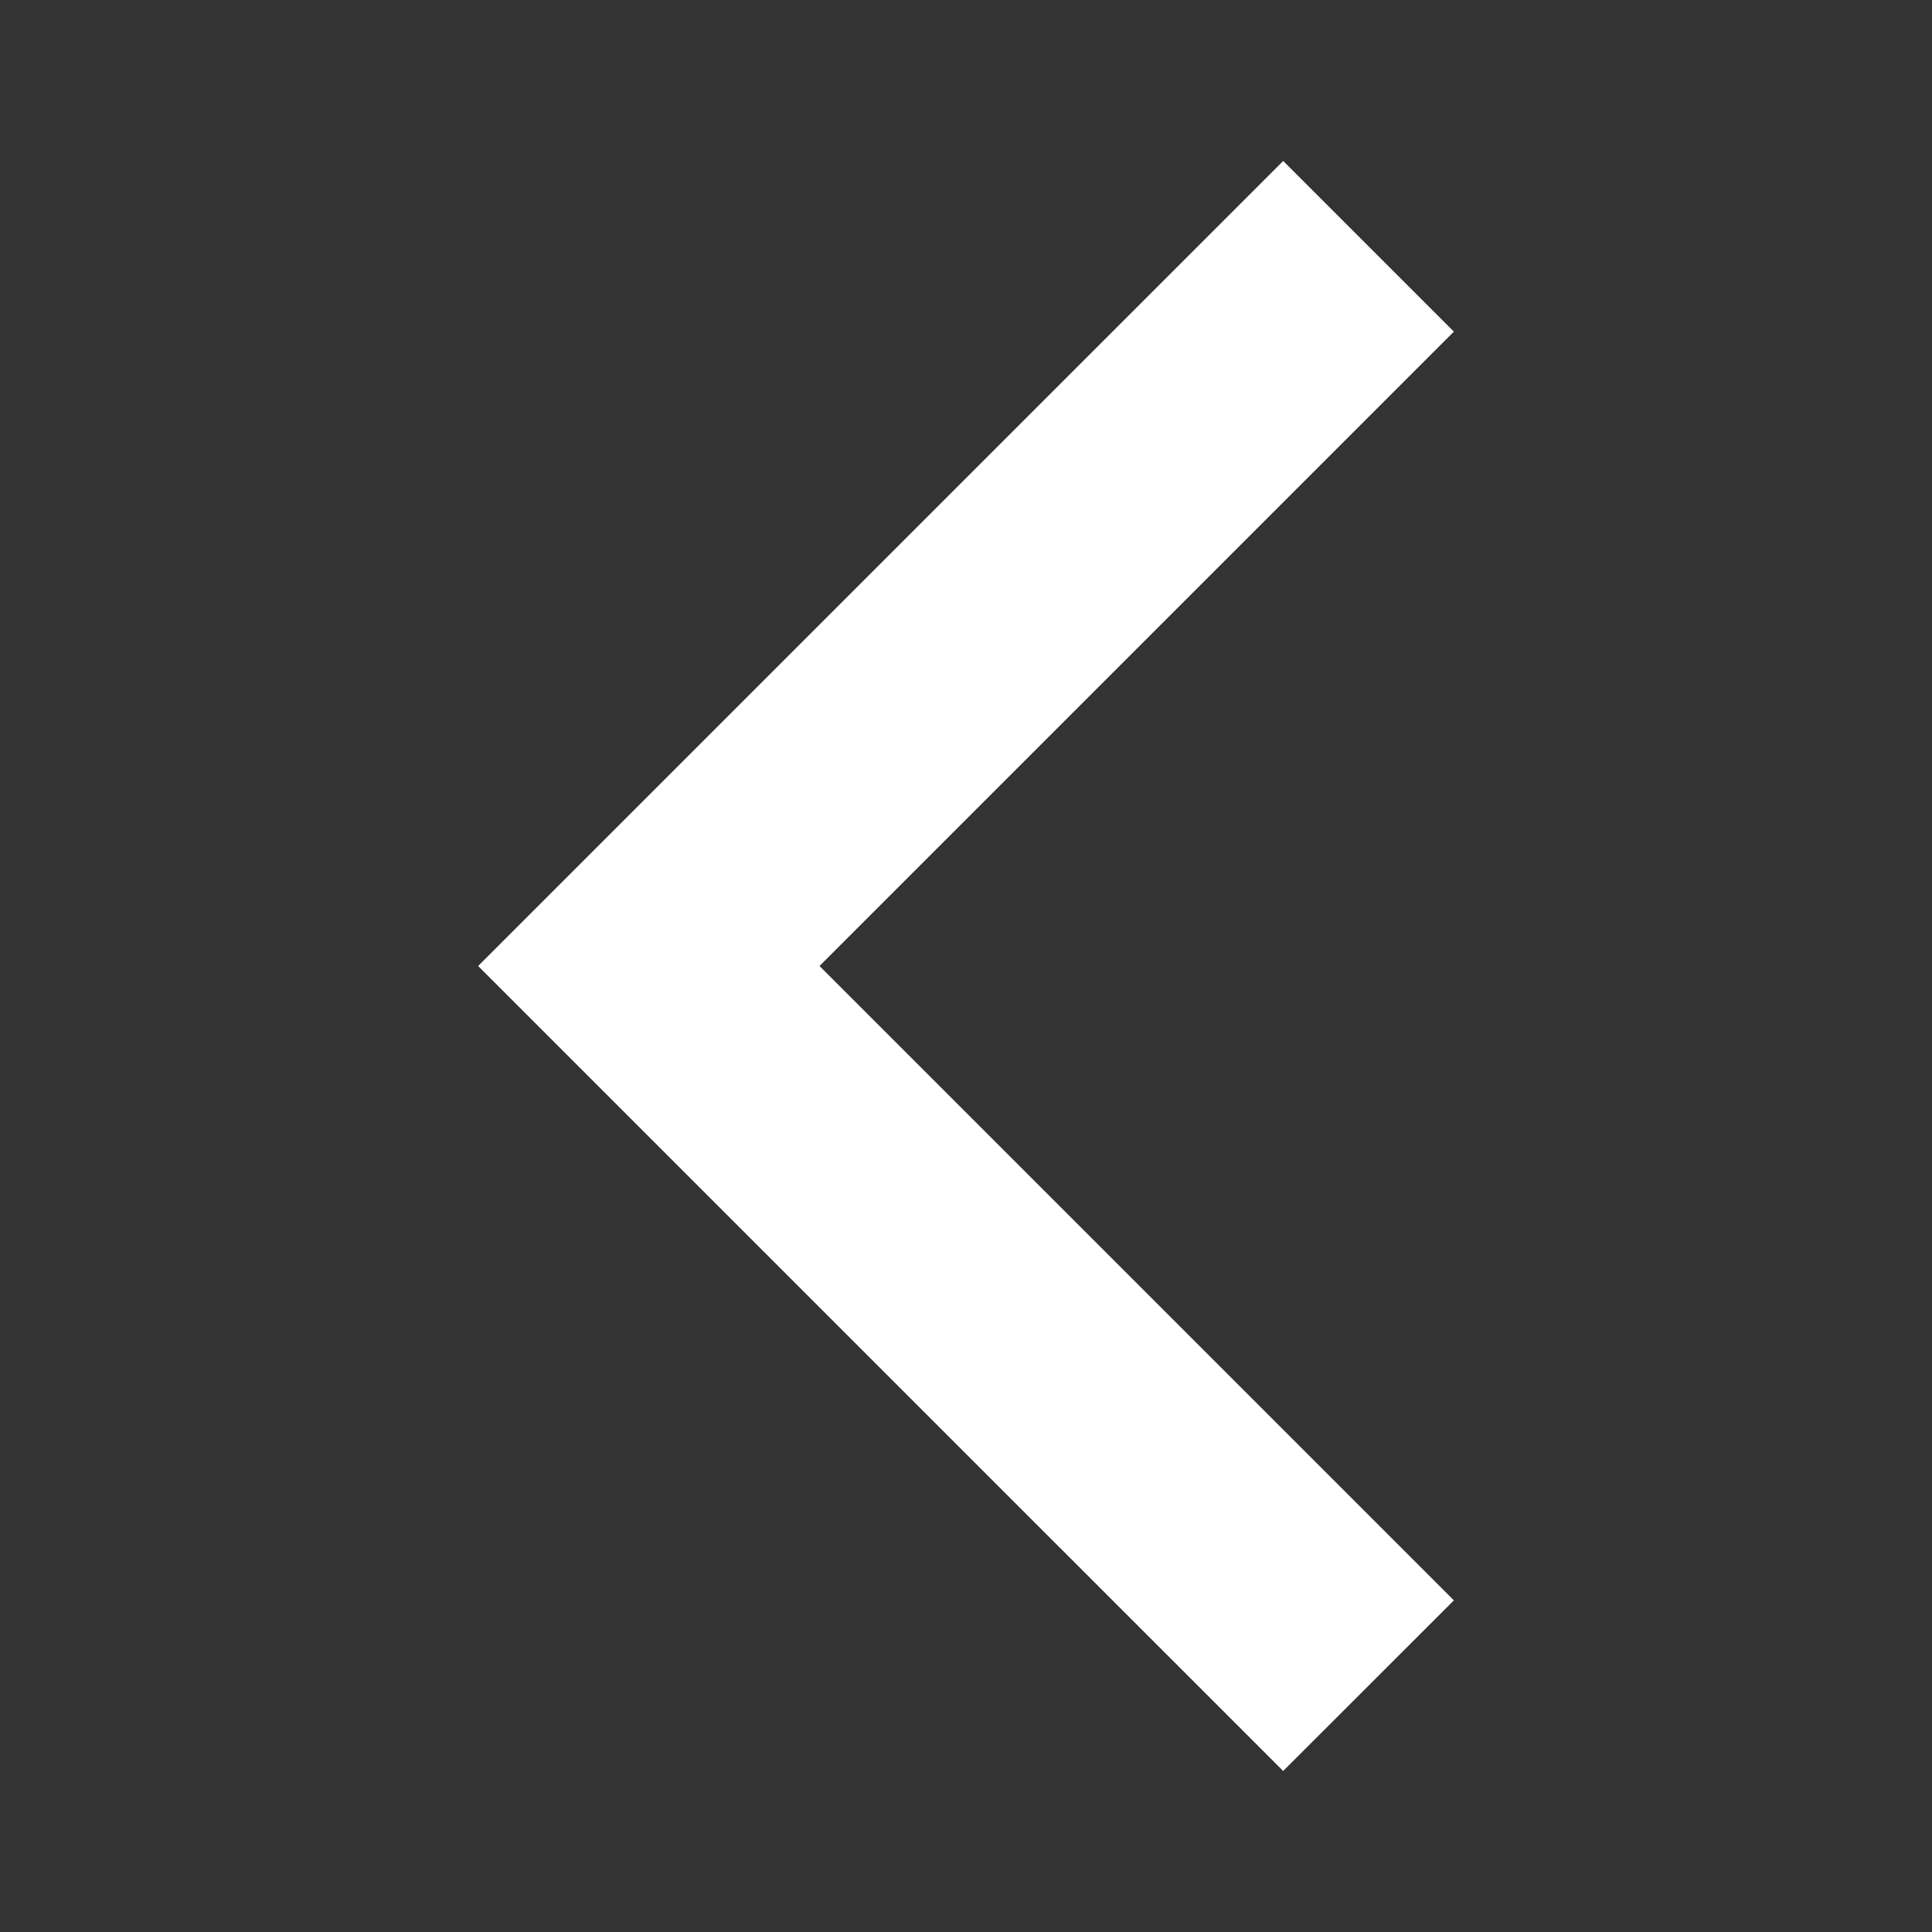 <svg xmlns="http://www.w3.org/2000/svg" x="0px" y="0px" width="38px" height="38px" viewBox="0 0 38 38" enable-background="new 0 0 38 38" xml:space="preserve">
<rect x="0" y="0" width="38" height="38" fill="#333333" stroke="none"/>
<path fill="#FFFFFF" d="M28.596,31.477L16.119,19L28.596,6.523l-3.357-3.357L9.404,19l15.834,15.833L28.596,31.477z"/>
</svg>
